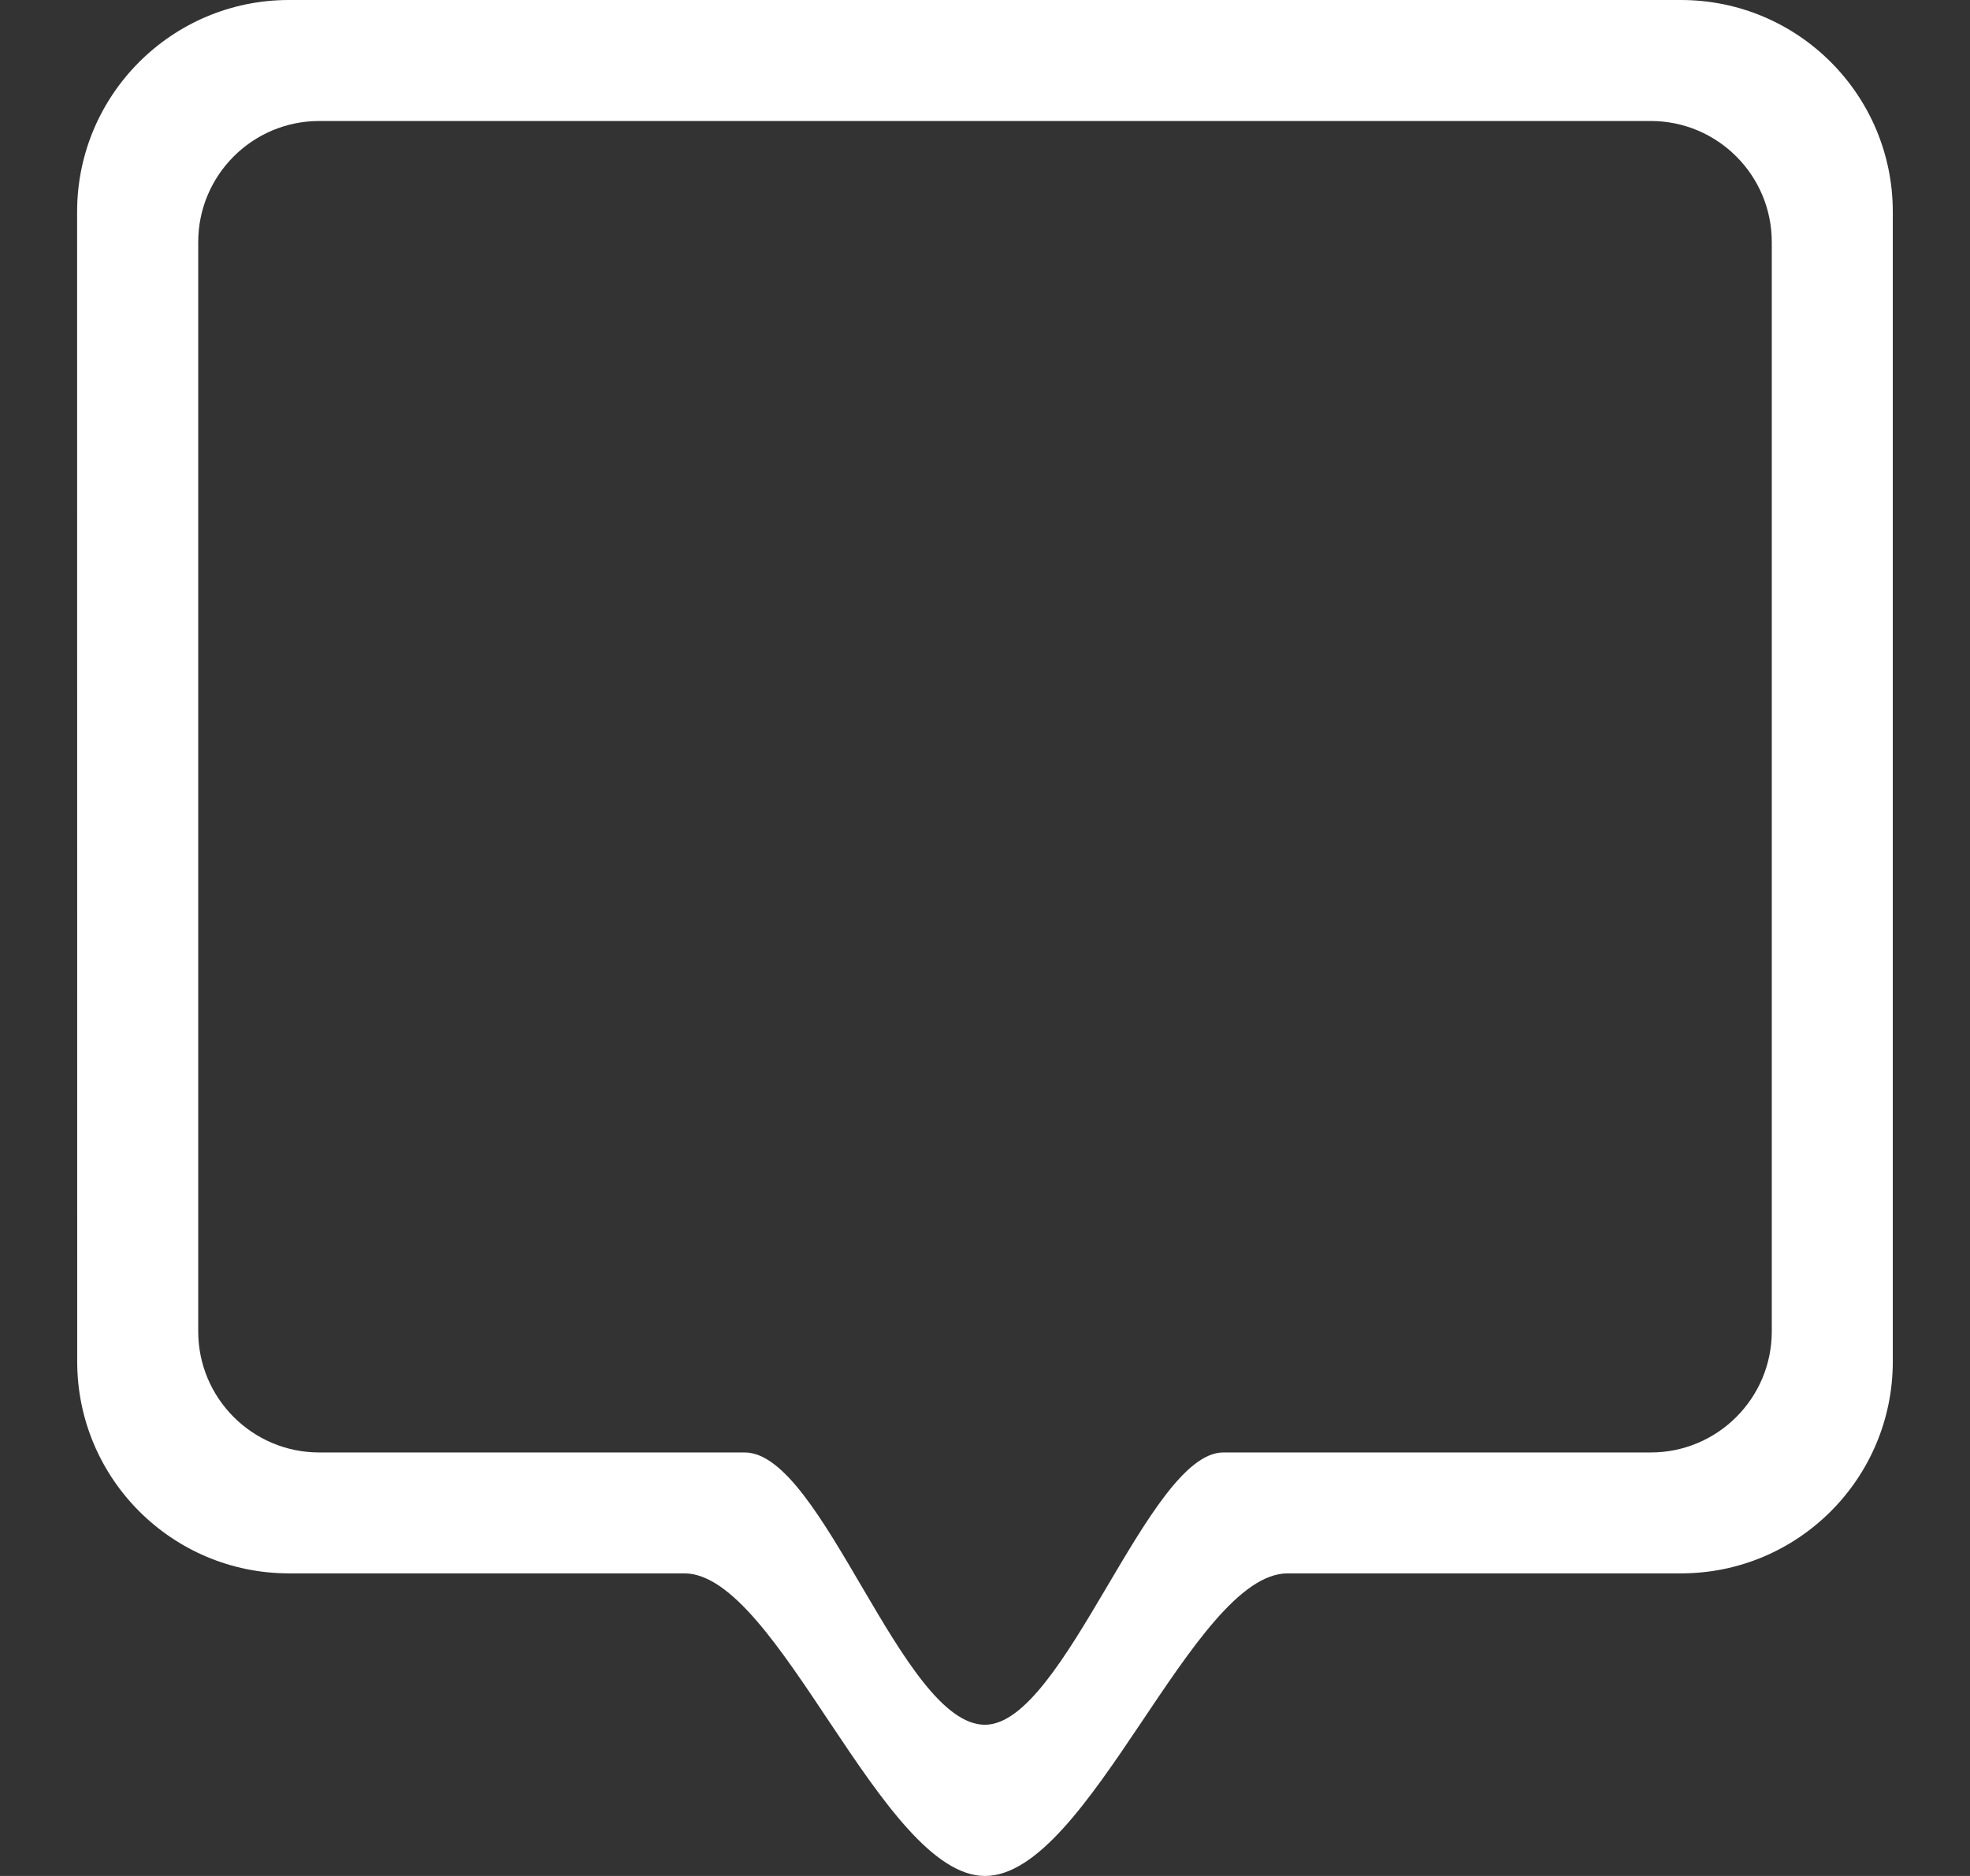 <svg width="21" height="20" viewBox="0 0 21 20" fill="none" xmlns="http://www.w3.org/2000/svg">
<rect x="0" y="0" width="21" height="20" fill="#333333" stroke="none"/>
<path fill-rule="evenodd" clip-rule="evenodd" d="M17.919 16.774H13.726C12.716 16.774 11.609 20 10.5 20C9.4 20 8.298 16.774 7.295 16.774H3.081C1.834 16.774 0.823 15.763 0.823 14.516L0.822 2.258C0.822 1.011 1.834 0 3.08 0H17.919C19.166 0 20.177 1.011 20.177 2.258V14.516C20.177 15.763 19.167 16.774 17.919 16.774H17.919ZM18.887 2.581C18.887 1.868 18.309 1.29 17.597 1.29H3.403C2.691 1.29 2.113 1.868 2.113 2.581V14.194C2.113 14.907 2.691 15.485 3.403 15.485H7.939C8.77 15.485 9.615 18.388 10.499 18.388C11.35 18.388 12.239 15.485 13.04 15.485H17.597C18.309 15.485 18.887 14.907 18.887 14.194V2.581Z" fill="white"/>
</svg>
